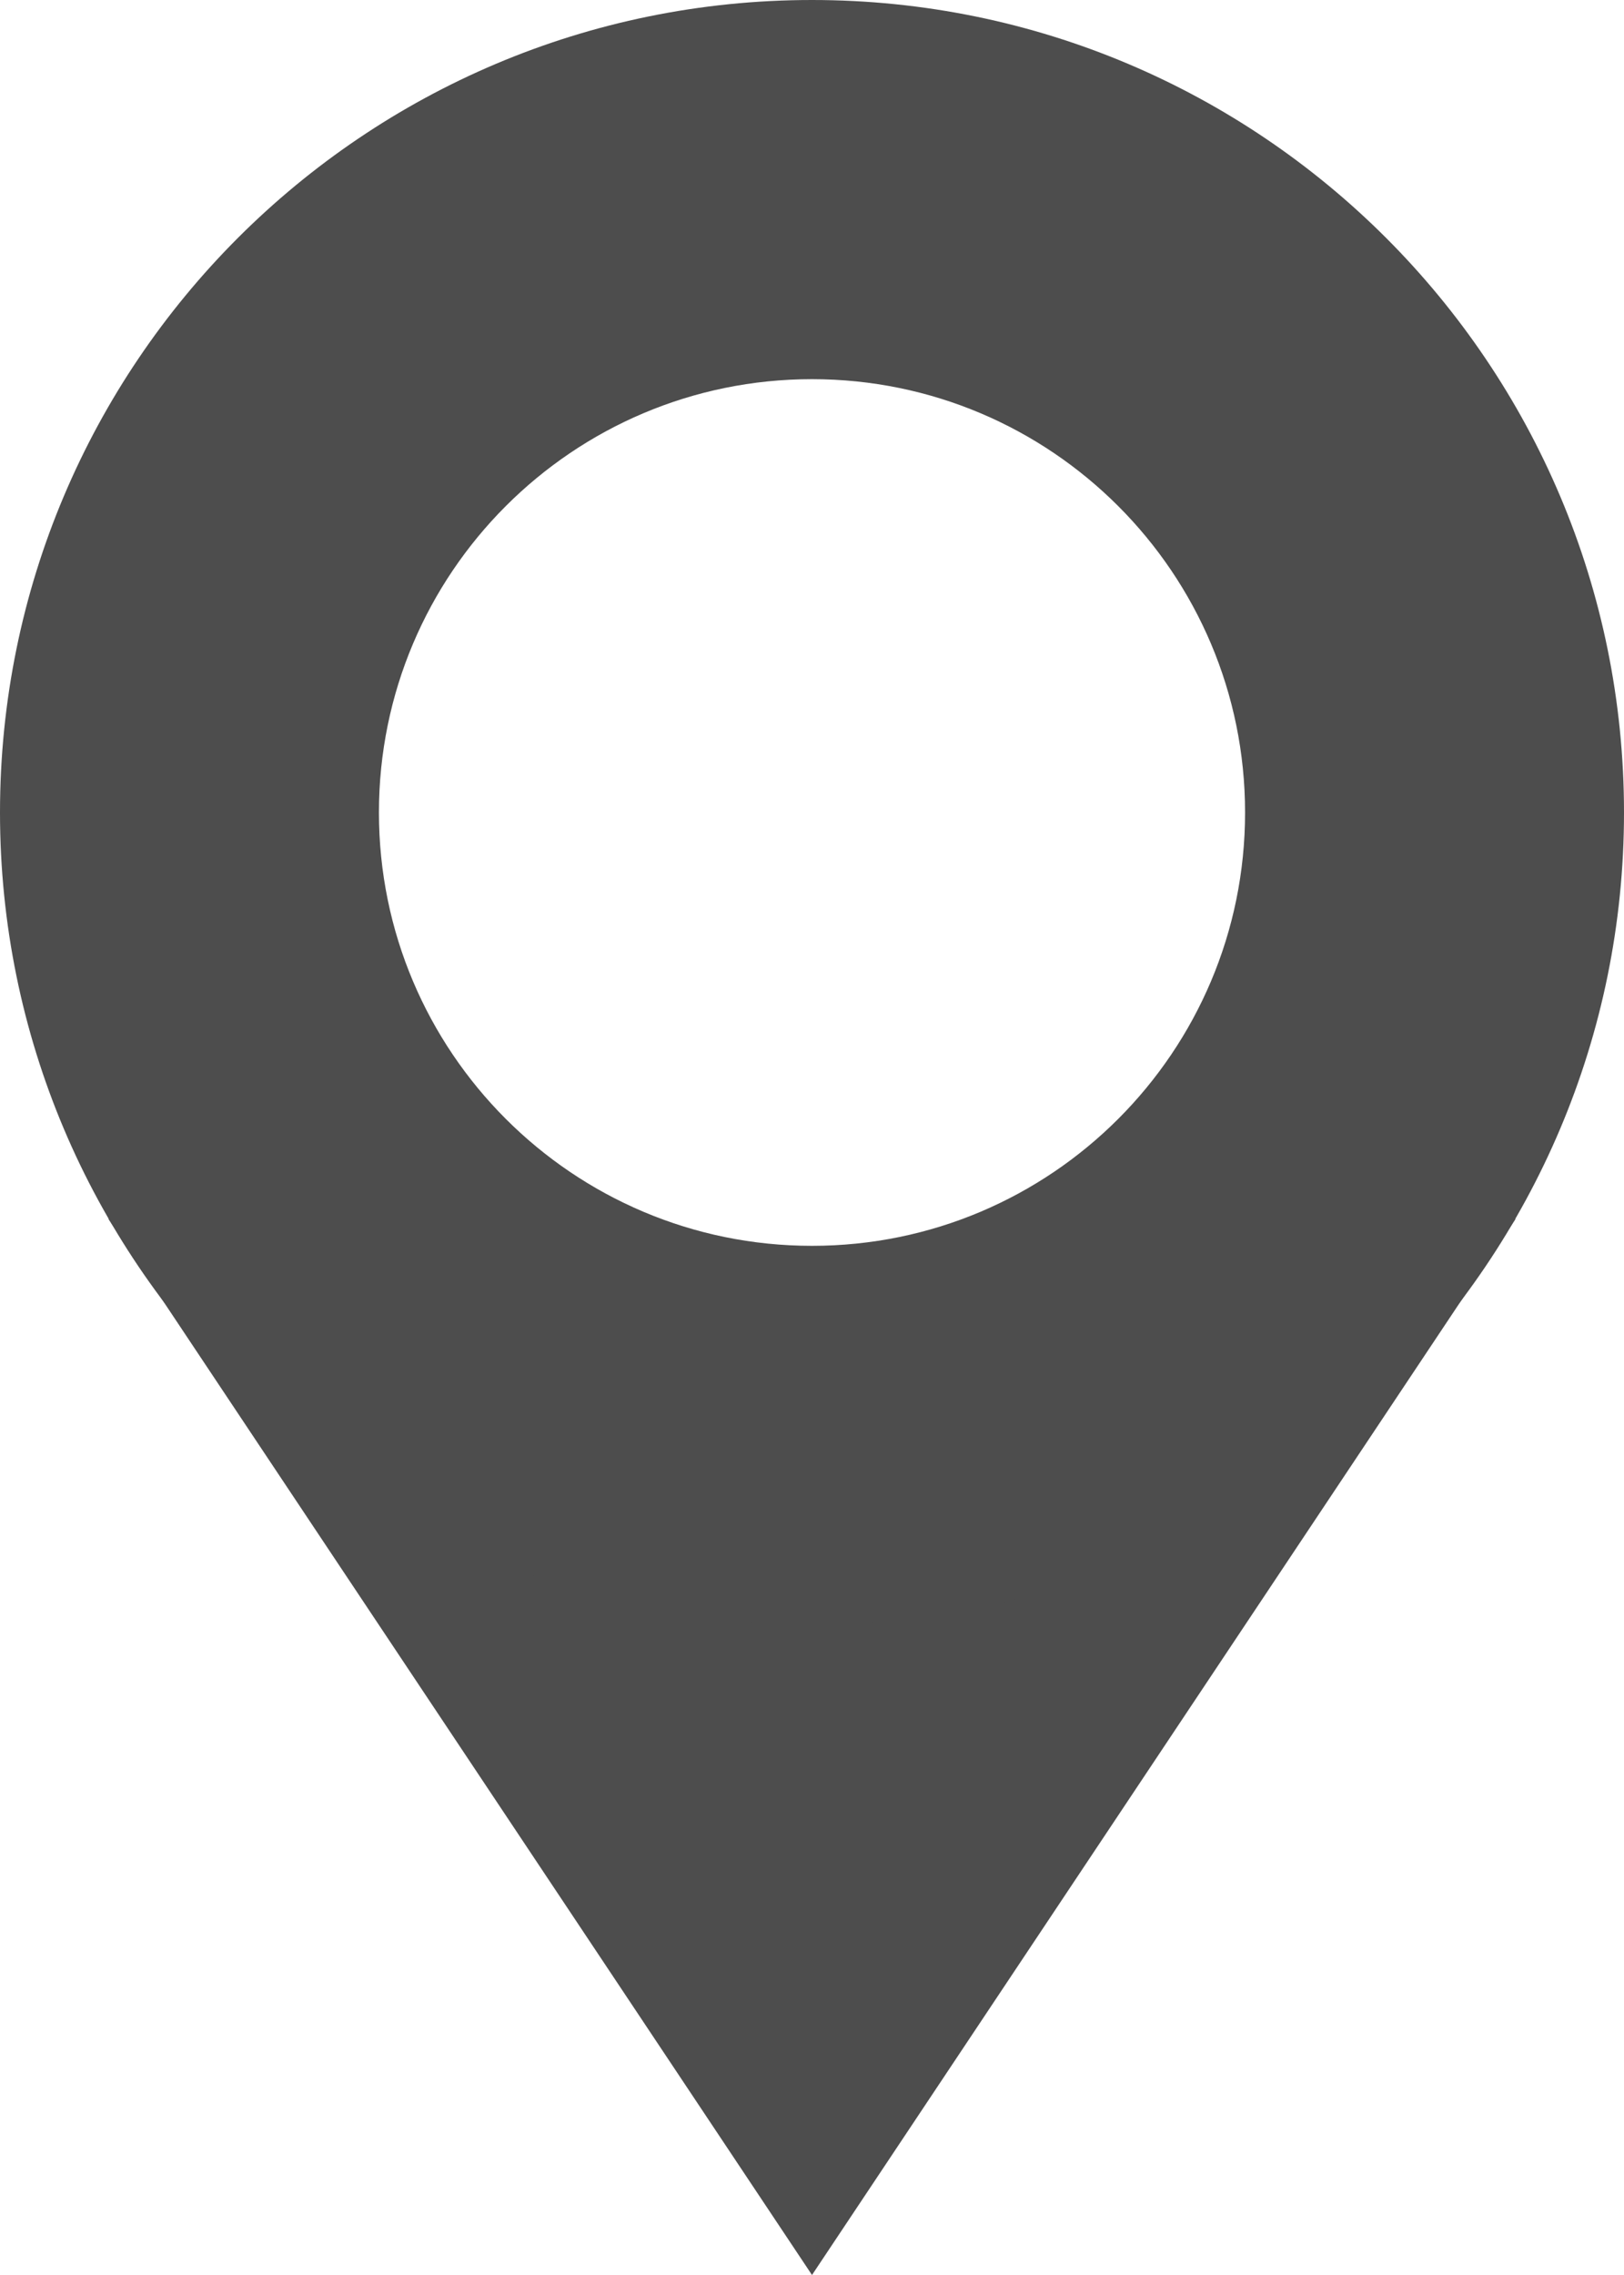 <svg width="30" height="42" viewBox="0 0 30 42" fill="none" xmlns="http://www.w3.org/2000/svg">
<path d="M15 42L2 22.5L15 27L28 22.5L15 42Z" fill="#4D4D4D"/>
<path fill-rule="evenodd" clip-rule="evenodd" d="M15 30C23.284 30 30 23.284 30 15C30 6.716 23.284 0 15 0C6.716 0 0 6.716 0 15C0 23.284 6.716 30 15 30ZM15 23C19.418 23 23 19.418 23 15C23 10.582 19.418 7 15 7C10.582 7 7 10.582 7 15C7 19.418 10.582 23 15 23Z" fill="#4D4D4D"/>
</svg>
